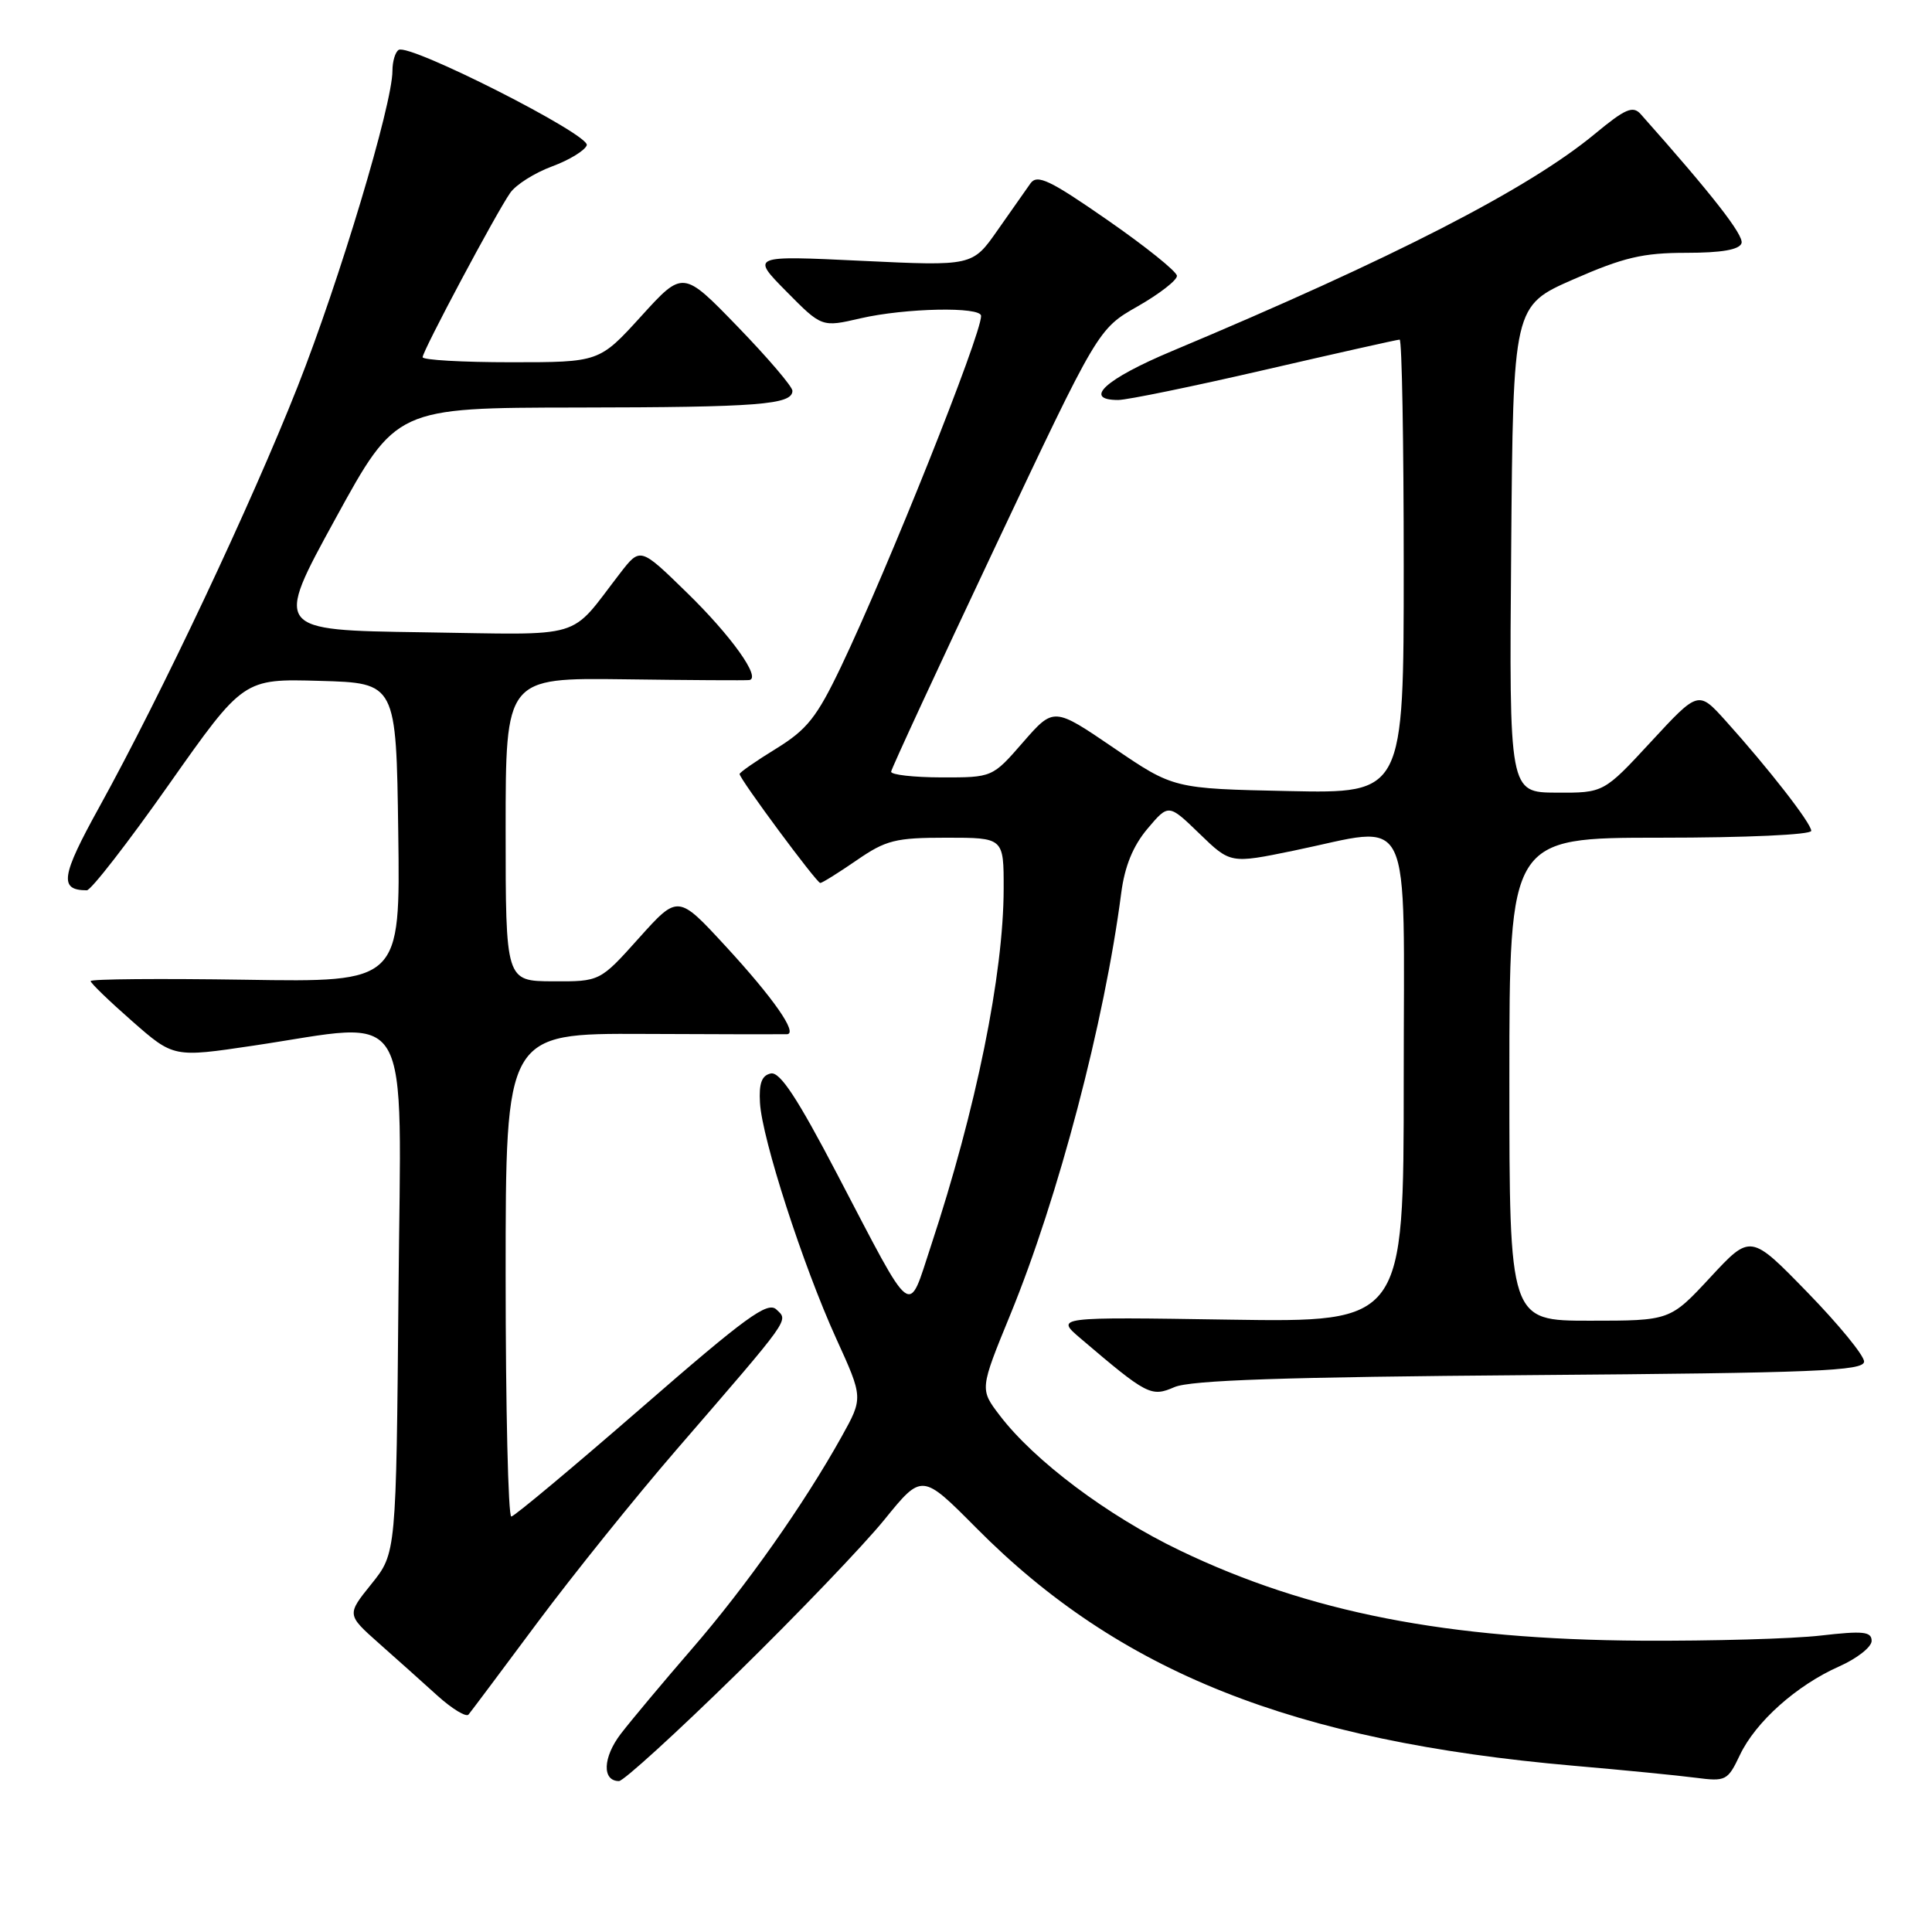 <?xml version="1.0" encoding="UTF-8" standalone="no"?>
<!DOCTYPE svg PUBLIC "-//W3C//DTD SVG 1.1//EN" "http://www.w3.org/Graphics/SVG/1.1/DTD/svg11.dtd" >
<svg xmlns="http://www.w3.org/2000/svg" xmlns:xlink="http://www.w3.org/1999/xlink" version="1.1" viewBox="0 0 256 256">
 <g >
 <path fill="currentColor"
d=" M 97.65 221.75 C 105.66 213.91 114.45 204.74 117.19 201.36 C 122.17 195.22 122.17 195.22 129.34 202.44 C 148.29 221.56 171.30 230.72 208.50 233.97 C 215.10 234.54 222.38 235.26 224.68 235.56 C 228.68 236.08 228.93 235.95 230.54 232.56 C 232.63 228.15 238.06 223.31 243.70 220.81 C 246.06 219.76 248.00 218.24 248.00 217.43 C 248.00 216.19 246.90 216.07 241.25 216.72 C 237.54 217.15 226.85 217.45 217.50 217.40 C 191.76 217.24 173.41 213.65 156.31 205.43 C 146.77 200.85 137.05 193.56 132.47 187.55 C 129.82 184.08 129.82 184.08 133.87 174.20 C 140.24 158.67 146.36 135.38 148.57 118.32 C 149.03 114.78 150.13 112.09 152.04 109.82 C 154.84 106.50 154.84 106.50 158.94 110.47 C 163.04 114.44 163.04 114.44 171.40 112.72 C 187.50 109.41 186.00 106.30 186.00 143.11 C 186.00 175.21 186.00 175.21 162.92 174.86 C 139.84 174.50 139.84 174.50 143.17 177.34 C 152.01 184.87 152.53 185.14 155.62 183.80 C 157.74 182.88 170.23 182.46 202.75 182.21 C 240.65 181.92 247.00 181.66 247.00 180.41 C 247.00 179.61 243.62 175.48 239.48 171.23 C 231.96 163.50 231.96 163.50 226.63 169.25 C 221.29 175.00 221.29 175.00 210.65 175.00 C 200.00 175.00 200.00 175.00 200.00 143.00 C 200.00 111.00 200.00 111.00 220.00 111.00 C 231.35 111.00 240.00 110.61 240.00 110.09 C 240.00 109.09 234.33 101.81 228.65 95.50 C 225.04 91.50 225.04 91.50 218.77 98.28 C 212.50 105.06 212.50 105.06 206.24 105.03 C 199.97 105.00 199.97 105.00 200.24 72.76 C 200.50 40.52 200.50 40.52 208.50 37.01 C 215.12 34.11 217.69 33.50 223.42 33.50 C 228.11 33.50 230.47 33.09 230.76 32.23 C 231.10 31.19 226.87 25.77 217.40 15.12 C 216.37 13.97 215.36 14.40 211.33 17.74 C 202.51 25.04 184.65 34.21 155.25 46.54 C 146.48 50.22 143.42 53.00 148.16 53.00 C 149.35 53.00 158.10 51.20 167.62 49.00 C 177.14 46.80 185.17 45.00 185.46 45.00 C 185.76 45.00 186.00 58.53 186.00 75.07 C 186.00 105.14 186.00 105.14 170.75 104.82 C 155.50 104.50 155.50 104.50 147.56 99.09 C 139.63 93.69 139.63 93.69 135.56 98.35 C 131.50 103.02 131.50 103.02 124.75 103.01 C 121.04 103.00 118.04 102.66 118.08 102.25 C 118.12 101.84 124.31 88.47 131.83 72.54 C 145.50 43.58 145.50 43.58 150.75 40.59 C 153.64 38.94 155.98 37.12 155.95 36.55 C 155.92 35.97 151.78 32.65 146.75 29.16 C 139.11 23.85 137.44 23.06 136.55 24.29 C 135.97 25.10 134.01 27.90 132.18 30.51 C 128.86 35.26 128.86 35.26 114.18 34.56 C 99.50 33.86 99.50 33.86 104.20 38.62 C 108.89 43.37 108.89 43.37 114.02 42.18 C 119.98 40.81 130.00 40.61 130.00 41.86 C 130.00 44.43 117.70 75.21 111.43 88.36 C 108.23 95.05 106.95 96.66 102.84 99.20 C 100.18 100.83 98.00 102.35 98.00 102.56 C 98.00 103.22 108.21 117.00 108.69 117.00 C 108.94 117.00 111.10 115.65 113.50 114.00 C 117.40 111.31 118.65 111.00 125.43 111.00 C 133.00 111.00 133.00 111.00 132.99 117.75 C 132.98 129.08 129.34 146.97 123.37 165.04 C 120.24 174.50 121.22 175.25 110.96 155.64 C 105.65 145.48 103.35 141.99 102.14 142.24 C 100.94 142.49 100.55 143.54 100.70 146.12 C 100.97 150.90 106.40 167.69 110.80 177.36 C 114.38 185.22 114.38 185.22 111.52 190.36 C 106.55 199.29 98.84 210.23 91.67 218.50 C 87.86 222.90 83.63 227.96 82.26 229.74 C 79.88 232.85 79.75 236.00 82.02 236.00 C 82.62 236.00 89.65 229.59 97.65 221.75 Z  M 71.21 215.00 C 75.92 208.68 84.21 198.37 89.64 192.09 C 104.99 174.33 104.48 175.04 102.88 173.52 C 101.72 172.40 98.85 174.49 85.00 186.54 C 75.92 194.43 68.16 200.92 67.75 200.95 C 67.34 200.98 67.00 186.58 67.00 168.96 C 67.00 136.92 67.00 136.92 85.25 137.00 C 95.29 137.05 103.85 137.06 104.28 137.04 C 105.77 136.96 102.48 132.25 96.17 125.40 C 89.84 118.53 89.84 118.53 84.67 124.29 C 79.50 130.06 79.50 130.06 73.25 130.03 C 67.00 130.00 67.00 130.00 67.00 109.91 C 67.00 89.81 67.00 89.81 82.75 90.01 C 91.41 90.13 98.85 90.17 99.28 90.11 C 100.91 89.88 96.90 84.25 90.99 78.50 C 84.84 72.50 84.84 72.50 82.17 75.95 C 75.25 84.90 77.91 84.10 55.93 83.78 C 36.35 83.50 36.35 83.50 44.43 68.76 C 52.50 54.03 52.50 54.03 76.50 54.00 C 100.54 53.97 105.00 53.62 105.00 51.78 C 105.00 51.23 101.74 47.41 97.75 43.29 C 90.50 35.80 90.50 35.80 84.96 41.90 C 79.41 48.00 79.41 48.00 67.71 48.00 C 61.27 48.00 56.00 47.70 56.00 47.33 C 56.00 46.50 65.75 28.20 67.61 25.55 C 68.36 24.47 70.85 22.90 73.15 22.05 C 75.45 21.20 77.52 19.93 77.75 19.24 C 78.21 17.86 54.26 5.72 52.83 6.61 C 52.37 6.89 52.00 8.14 52.00 9.39 C 52.00 13.81 45.00 37.13 39.44 51.22 C 33.29 66.79 21.37 92.06 13.16 106.93 C 8.08 116.12 7.80 117.96 11.50 117.97 C 12.05 117.98 16.95 111.67 22.38 103.95 C 32.26 89.93 32.26 89.93 42.38 90.22 C 52.50 90.50 52.50 90.50 52.77 110.32 C 53.04 130.15 53.04 130.15 32.52 129.82 C 21.23 129.65 12.00 129.72 12.01 130.00 C 12.02 130.28 14.50 132.67 17.51 135.31 C 23.00 140.13 23.00 140.13 33.53 138.56 C 55.03 135.37 53.14 132.15 52.80 171.40 C 52.50 205.80 52.50 205.80 49.22 209.88 C 45.94 213.95 45.94 213.95 50.19 217.73 C 52.53 219.80 56.03 222.93 57.97 224.69 C 59.91 226.44 61.76 227.56 62.08 227.19 C 62.40 226.81 66.51 221.32 71.21 215.00 Z "/>
</g>
</svg>